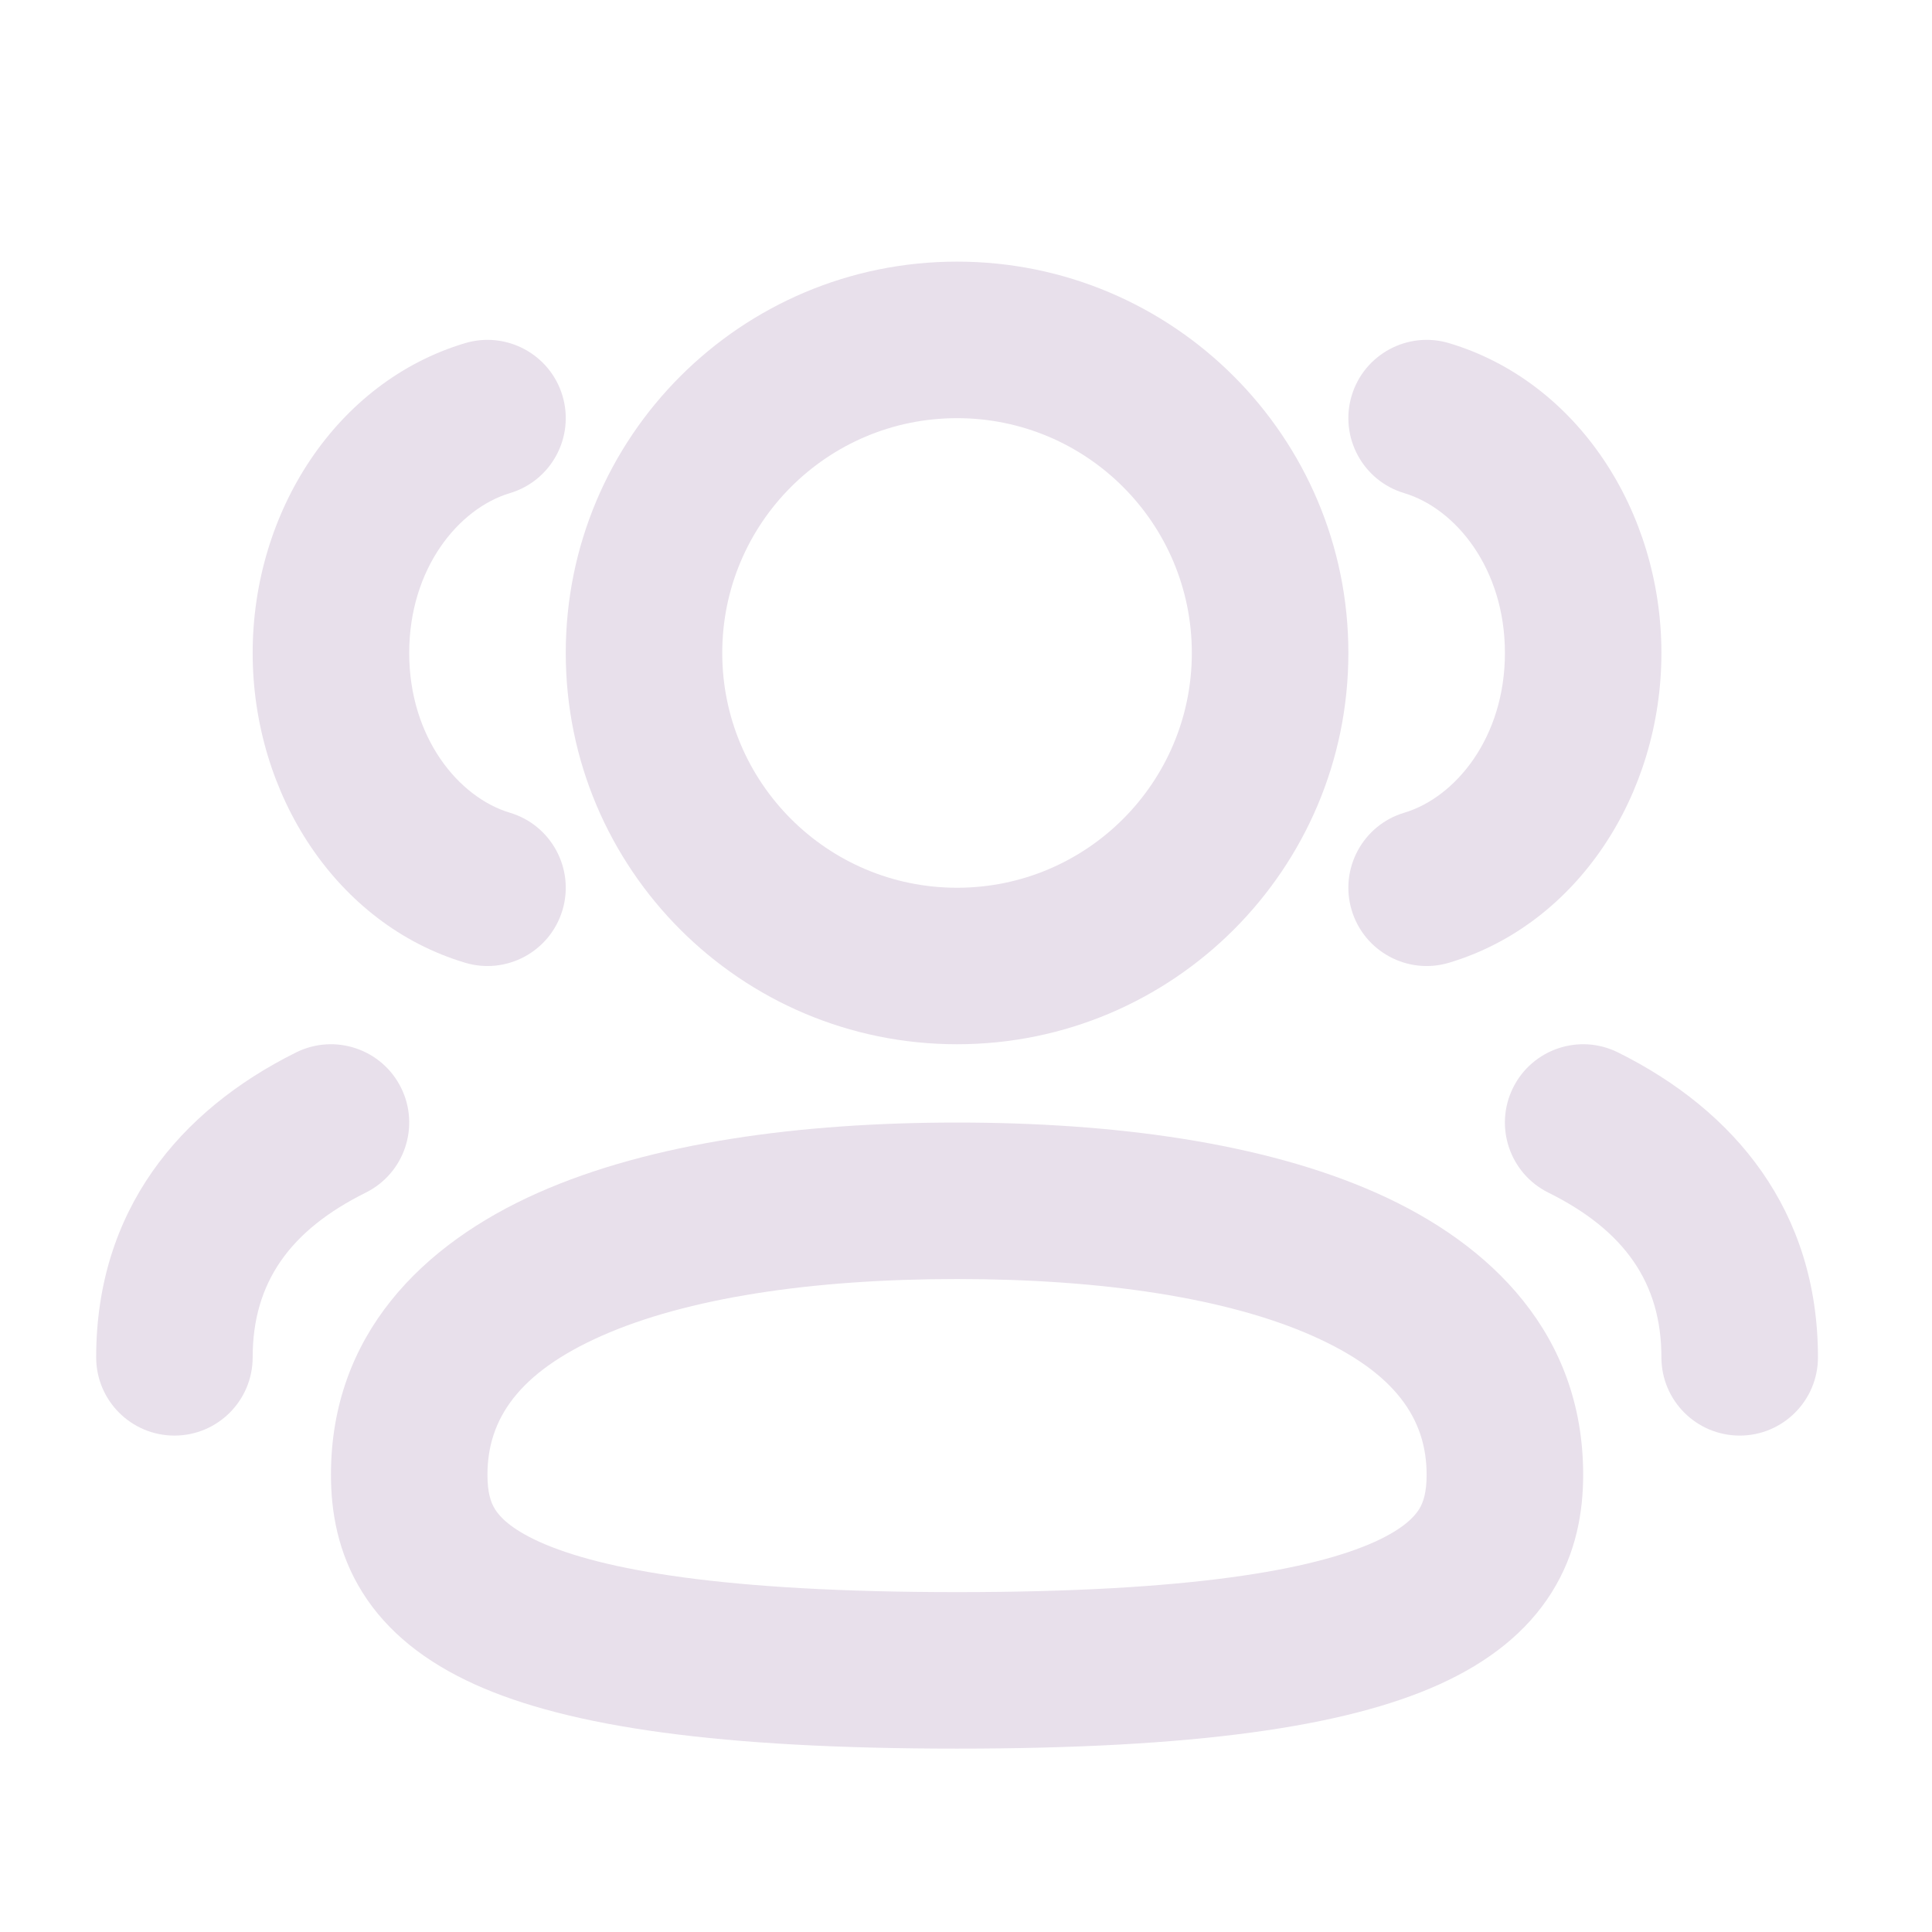 <svg width="36" height="36" viewBox="0 0 36 36" fill="none" xmlns="http://www.w3.org/2000/svg">
<path fill-rule="evenodd" clip-rule="evenodd" d="M10.542 12.167C10.542 8.14 13.806 4.875 17.833 4.875C21.86 4.875 25.125 8.14 25.125 12.167C25.125 16.194 21.86 19.458 17.833 19.458C13.806 19.458 10.542 16.194 10.542 12.167ZM17.833 7.792C15.417 7.792 13.458 9.75 13.458 12.167C13.458 14.583 15.417 16.542 17.833 16.542C20.25 16.542 22.208 14.583 22.208 12.167C22.208 9.75 20.25 7.792 17.833 7.792Z" fill="#E8E0EB"/>
<path d="M9.501 9.189C10.273 8.958 10.711 8.146 10.481 7.374C10.25 6.602 9.437 6.164 8.666 6.394C6.269 7.111 4.708 9.531 4.708 12.167C4.708 14.803 6.269 17.222 8.666 17.939C9.437 18.17 10.25 17.731 10.481 16.959C10.711 16.188 10.273 15.375 9.501 15.144C8.544 14.858 7.625 13.74 7.625 12.167C7.625 10.593 8.544 9.475 9.501 9.189Z" fill="#E8E0EB"/>
<path d="M27.001 6.394C26.23 6.164 25.417 6.602 25.186 7.374C24.956 8.146 25.394 8.958 26.166 9.189C27.123 9.475 28.042 10.593 28.042 12.167C28.042 13.74 27.123 14.858 26.166 15.144C25.394 15.375 24.956 16.188 25.186 16.959C25.417 17.731 26.23 18.17 27.001 17.939C29.398 17.222 30.958 14.803 30.958 12.167C30.958 9.531 29.398 7.111 27.001 6.394Z" fill="#E8E0EB"/>
<path fill-rule="evenodd" clip-rule="evenodd" d="M17.833 20.917C14.926 20.917 12.139 21.287 10.023 22.227C7.866 23.185 6.167 24.875 6.167 27.479C6.167 28.16 6.291 28.934 6.754 29.673C7.217 30.411 7.928 30.97 8.847 31.386C10.61 32.184 13.435 32.583 17.833 32.583C22.232 32.583 25.057 32.184 26.82 31.386C27.739 30.97 28.45 30.411 28.913 29.673C29.376 28.934 29.5 28.16 29.5 27.479C29.5 24.875 27.801 23.185 25.644 22.227C23.528 21.287 20.741 20.917 17.833 20.917ZM9.083 27.479C9.083 26.438 9.669 25.575 11.207 24.893C12.786 24.192 15.103 23.833 17.833 23.833C20.564 23.833 22.881 24.192 24.46 24.893C25.997 25.575 26.583 26.438 26.583 27.479C26.583 27.805 26.525 27.99 26.442 28.124C26.358 28.258 26.157 28.484 25.618 28.729C24.464 29.25 22.185 29.667 17.833 29.667C13.482 29.667 11.203 29.25 10.049 28.729C9.509 28.484 9.309 28.258 9.225 28.124C9.141 27.99 9.083 27.805 9.083 27.479Z" fill="#E8E0EB"/>
<path d="M28.194 20.268C28.552 19.547 29.427 19.252 30.148 19.61C32.327 20.692 33.875 22.559 33.875 25.292C33.875 26.097 33.222 26.75 32.417 26.75C31.611 26.75 30.958 26.097 30.958 25.292C30.958 23.9 30.266 22.925 28.852 22.223C28.13 21.865 27.836 20.99 28.194 20.268Z" fill="#E8E0EB"/>
<path d="M6.815 22.223C7.536 21.865 7.831 20.99 7.473 20.268C7.115 19.547 6.24 19.252 5.518 19.61C3.34 20.692 1.792 22.559 1.792 25.292C1.792 26.097 2.445 26.75 3.25 26.75C4.056 26.75 4.708 26.097 4.708 25.292C4.708 23.9 5.401 22.925 6.815 22.223Z" fill="#E8E0EB"/>
</svg>
